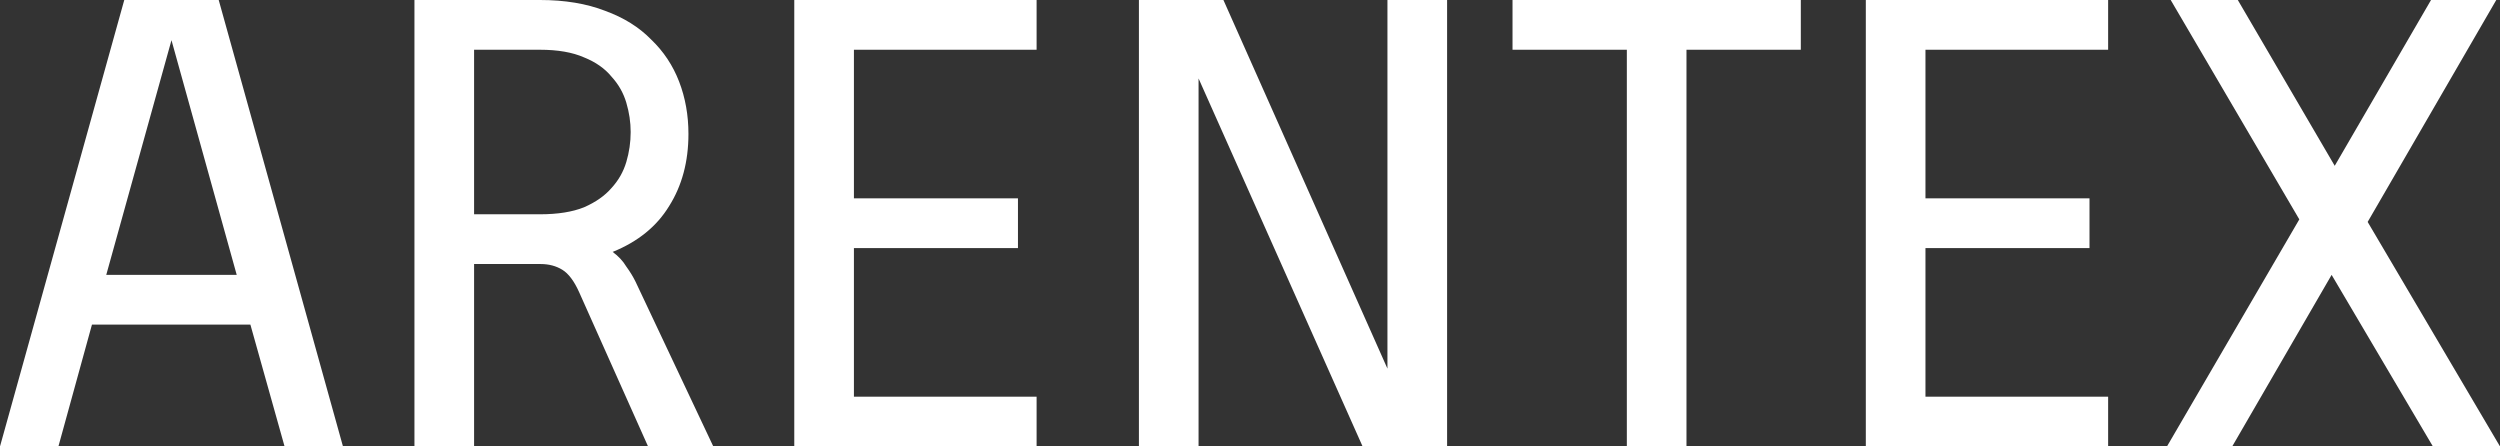 <svg width="280" height="50" viewBox="0 0 280 50" fill="none" xmlns="http://www.w3.org/2000/svg">
<rect x="0" y="0" width="280" height="50" fill="#333333" stroke="none"/>
<path d="M38.413 50H31.872L28.044 36.357H10.299L6.541 50H0L13.918 0H24.495L38.413 50ZM11.9 30.786H26.513L19.206 4.5L11.9 30.786Z" fill="white"/>
<path d="M64.859 32.714C64.302 31.476 63.676 30.643 62.98 30.214C62.284 29.786 61.472 29.571 60.544 29.571H53.098V50H46.418V0H60.474C63.258 0 65.694 0.405 67.781 1.214C69.869 1.976 71.585 3.048 72.931 4.429C74.323 5.762 75.367 7.333 76.062 9.143C76.758 10.952 77.106 12.905 77.106 15C77.106 18.095 76.387 20.786 74.949 23.071C73.557 25.357 71.446 27.071 68.616 28.214C69.266 28.691 69.776 29.238 70.147 29.857C70.565 30.429 70.913 31 71.191 31.571L79.89 50H72.583L64.859 32.714ZM53.098 5.571V24H60.474C62.469 24 64.116 23.738 65.415 23.214C66.714 22.643 67.735 21.929 68.477 21.071C69.266 20.214 69.823 19.238 70.147 18.143C70.472 17.048 70.635 15.929 70.635 14.786C70.635 13.691 70.472 12.595 70.147 11.5C69.823 10.405 69.266 9.429 68.477 8.571C67.735 7.667 66.714 6.952 65.415 6.429C64.116 5.857 62.469 5.571 60.474 5.571H53.098Z" fill="white"/>
<path d="M116.099 5.571H95.639V22.214H114.011V27.786H95.639V44.429H116.099V50H88.959V0H116.099V5.571Z" fill="white"/>
<path d="M162.075 50H152.611L134.239 8.786V50H127.559V0H137.023L155.394 41.286V0H162.075V50Z" fill="white"/>
<path d="M201.691 0V5.571H188.886V50H182.206V5.571H169.402V0H201.691Z" fill="white"/>
<path d="M236.111 5.571H215.652V22.214H234.024V27.786H215.652V44.429H236.111V50H208.972V0H236.111V5.571Z" fill="white"/>
<path d="M261.489 18.571L272.276 0H279.582L265.178 24.857L280 50H272.484L261.142 30.786L250.007 50H242.701L257.523 24.571L243.118 0H250.634L261.489 18.571Z" fill="white"/>
</svg>
